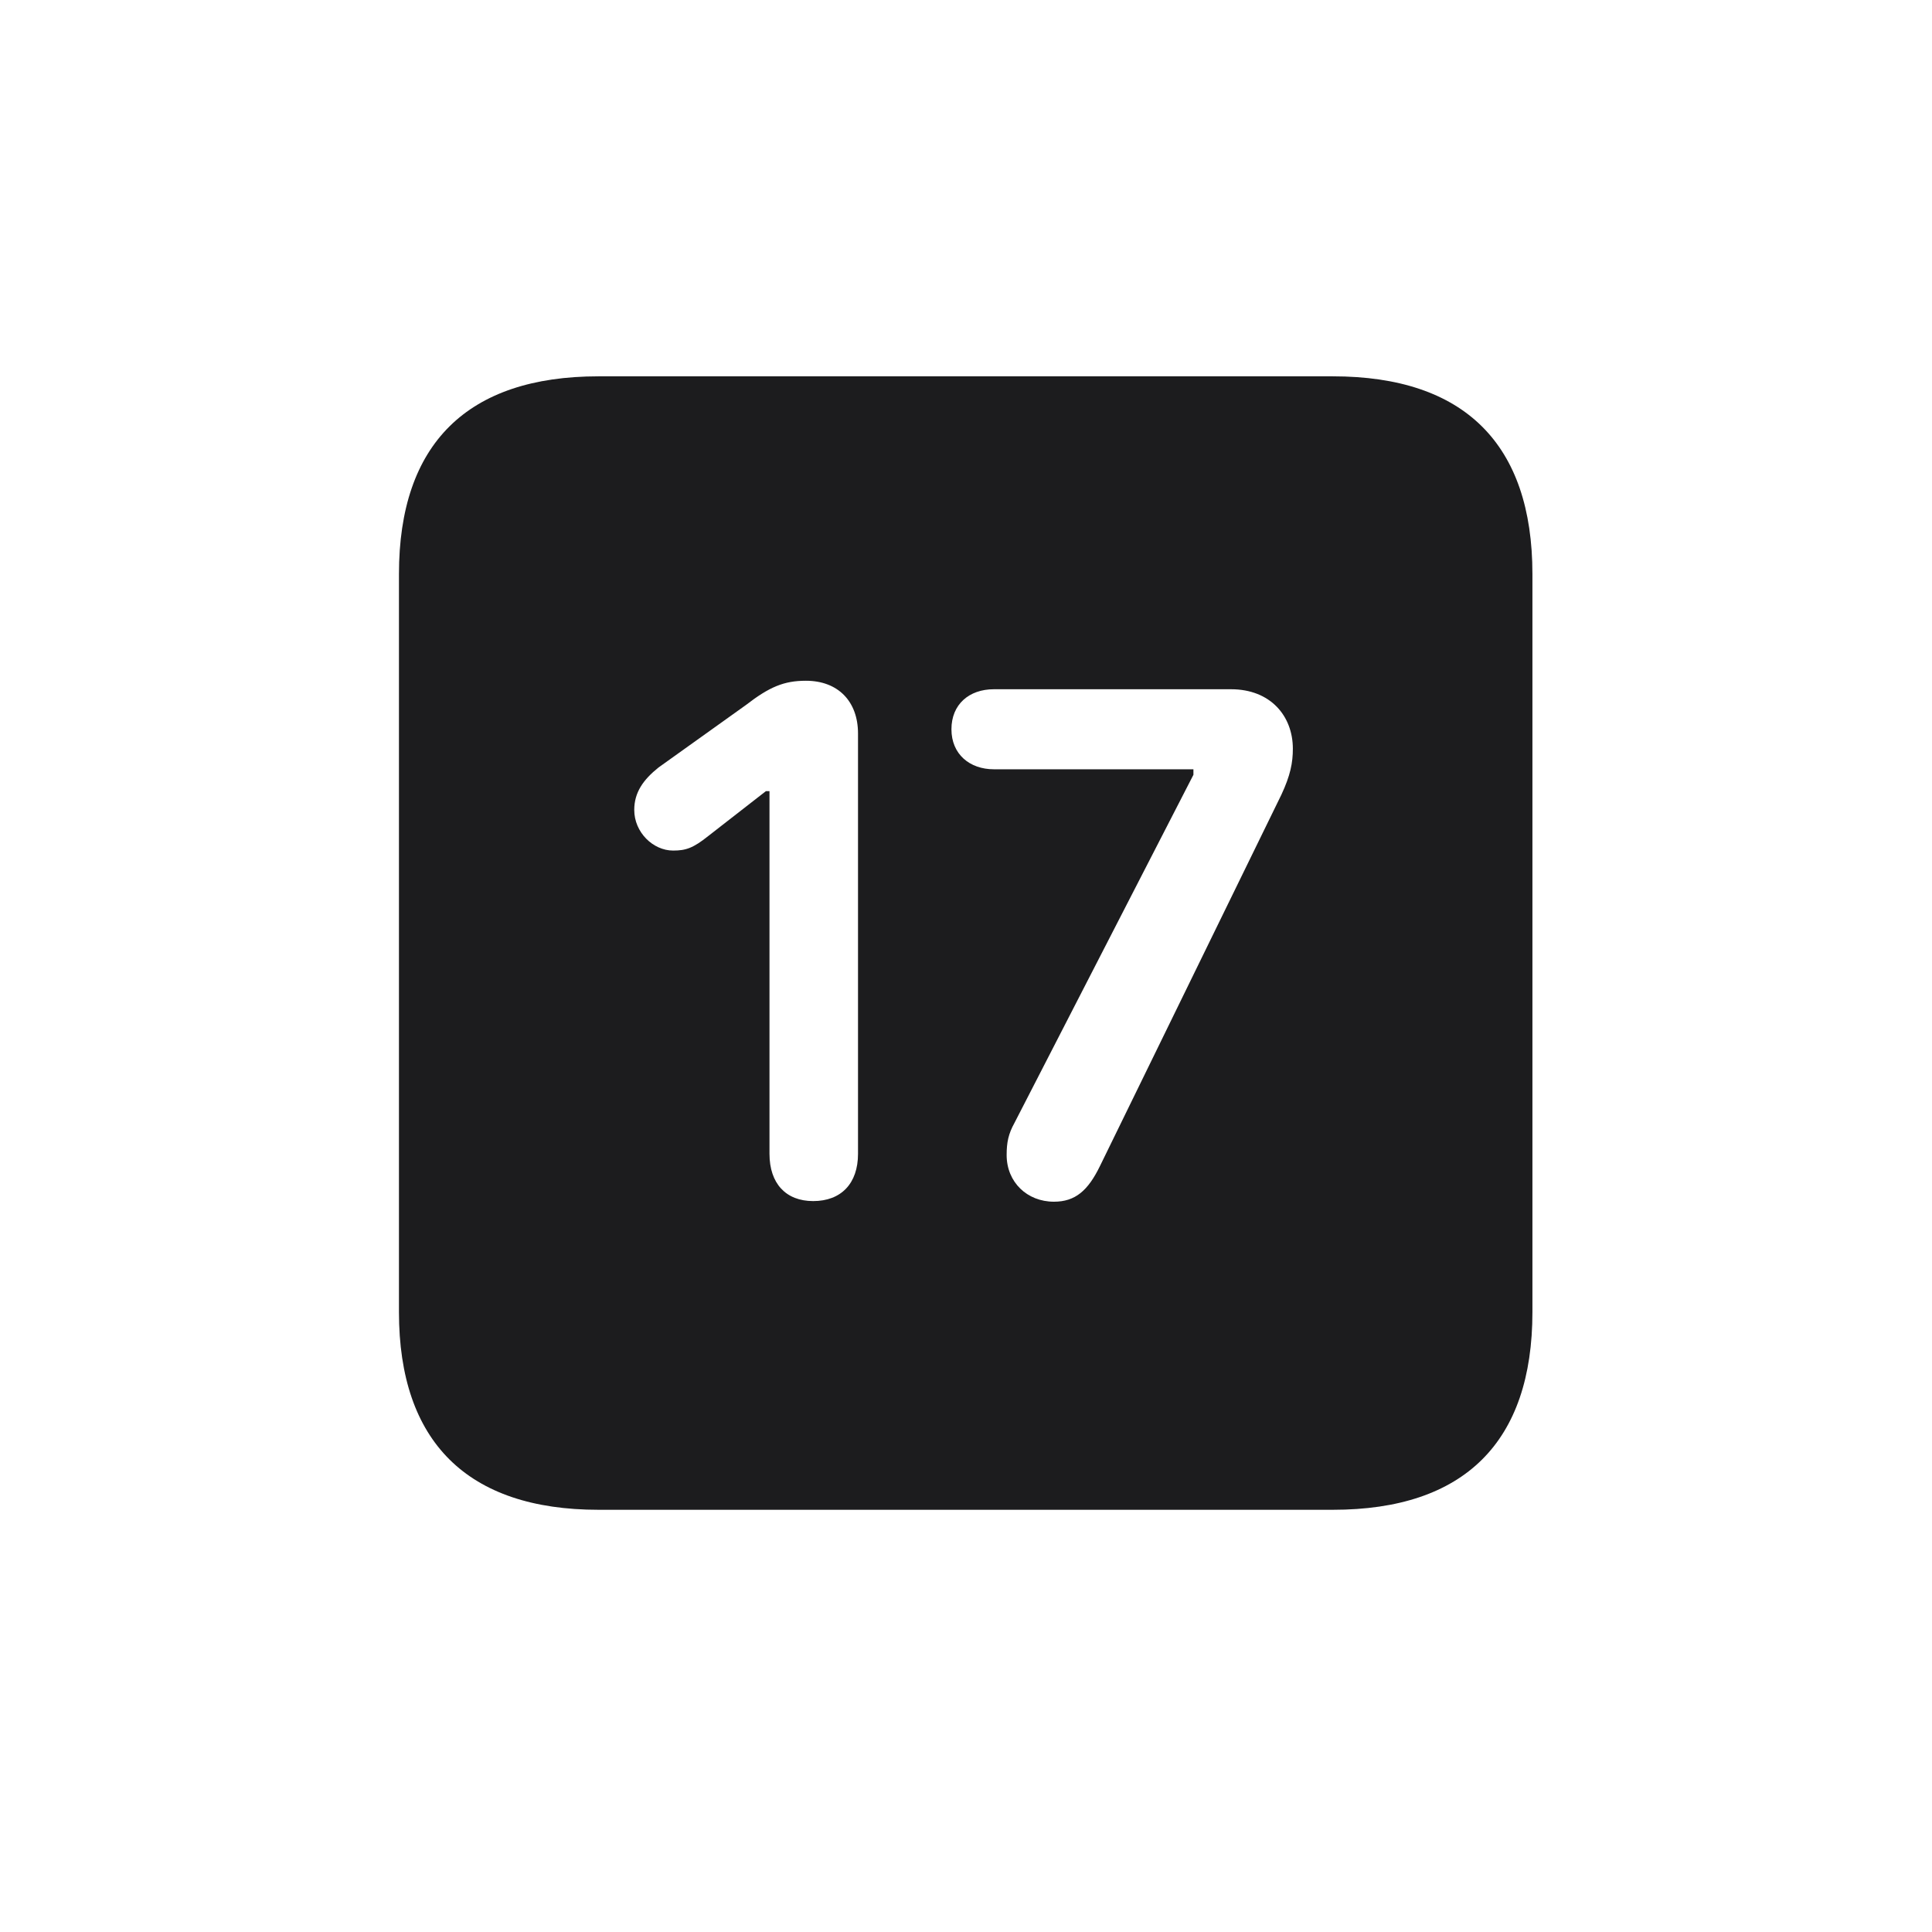 <svg width="28" height="28" viewBox="0 0 28 28" fill="none" xmlns="http://www.w3.org/2000/svg">
<path d="M8.674 21.881H19.317C21.225 21.881 22.209 20.896 22.209 19.016V8.319C22.209 6.438 21.225 5.454 19.317 5.454H8.674C6.775 5.454 5.782 6.43 5.782 8.319V19.016C5.782 20.896 6.775 21.881 8.674 21.881ZM11.785 17.407C11.39 17.407 11.152 17.152 11.152 16.722V11.466H11.1L10.265 12.116C10.045 12.292 9.939 12.327 9.755 12.327C9.465 12.327 9.192 12.063 9.192 11.738C9.192 11.483 9.324 11.299 9.544 11.123L10.81 10.218C11.152 9.954 11.363 9.866 11.68 9.866C12.146 9.866 12.435 10.165 12.435 10.631V16.722C12.435 17.152 12.19 17.407 11.785 17.407ZM15.274 17.416C14.888 17.416 14.589 17.135 14.589 16.739C14.589 16.555 14.615 16.432 14.703 16.273L17.296 11.229V11.149H14.404C14.053 11.149 13.789 10.93 13.789 10.569C13.789 10.209 14.044 9.989 14.404 9.989H17.841C18.412 9.989 18.737 10.376 18.737 10.851C18.737 11.053 18.702 11.237 18.57 11.519L15.942 16.898C15.767 17.258 15.582 17.416 15.274 17.416Z" fill="#1C1C1E"/>
</svg>
